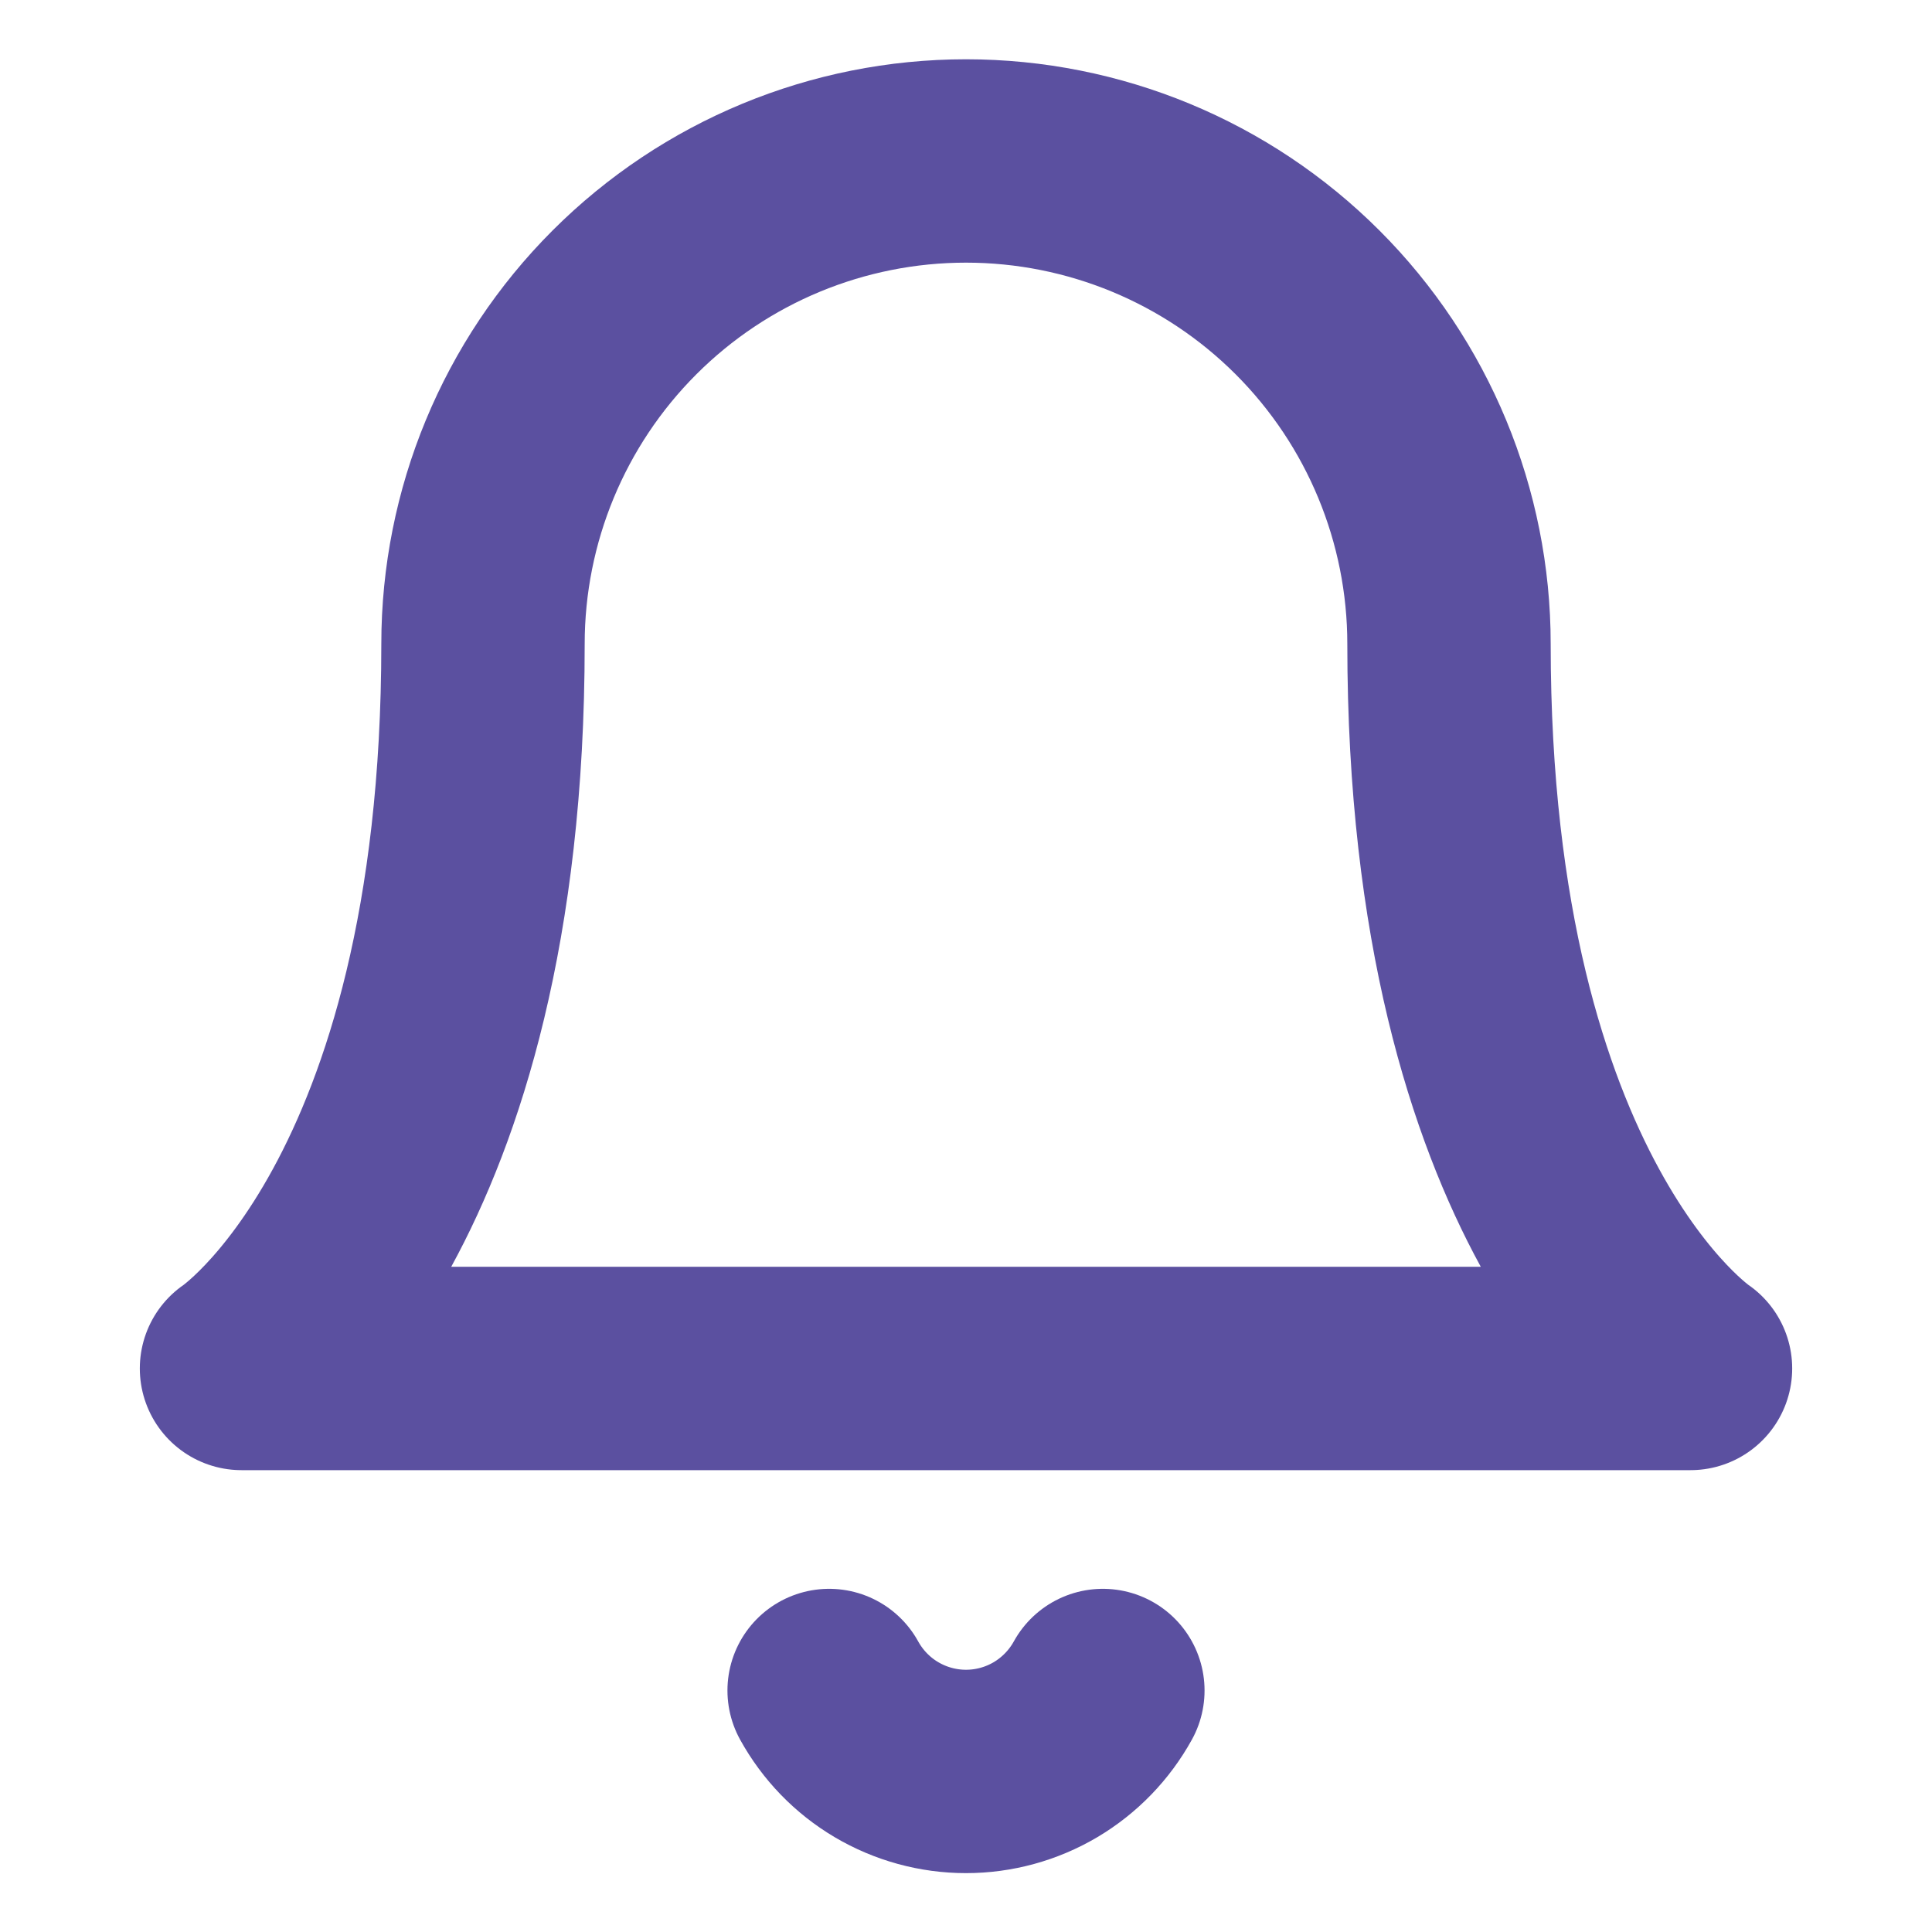 <svg width="19" height="19" viewBox="0 0 19 19" fill="none" xmlns="http://www.w3.org/2000/svg">
<path d="M8.154 16.625C8.287 16.866 8.481 17.067 8.718 17.207C8.955 17.347 9.225 17.421 9.5 17.421C9.775 17.421 10.045 17.347 10.282 17.207C10.518 17.067 10.713 16.866 10.846 16.625M4.75 6.333C4.75 5.073 5.25 3.865 6.141 2.974C7.032 2.083 8.24 1.583 9.5 1.583C10.76 1.583 11.968 2.083 12.859 2.974C13.75 3.865 14.25 5.073 14.25 6.333C14.25 11.875 16.625 13.458 16.625 13.458H2.375C2.375 13.458 4.75 11.875 4.75 6.333Z" stroke="#5B50A0" stroke-width="2" stroke-linecap="round" stroke-linejoin="round"/>
</svg>
